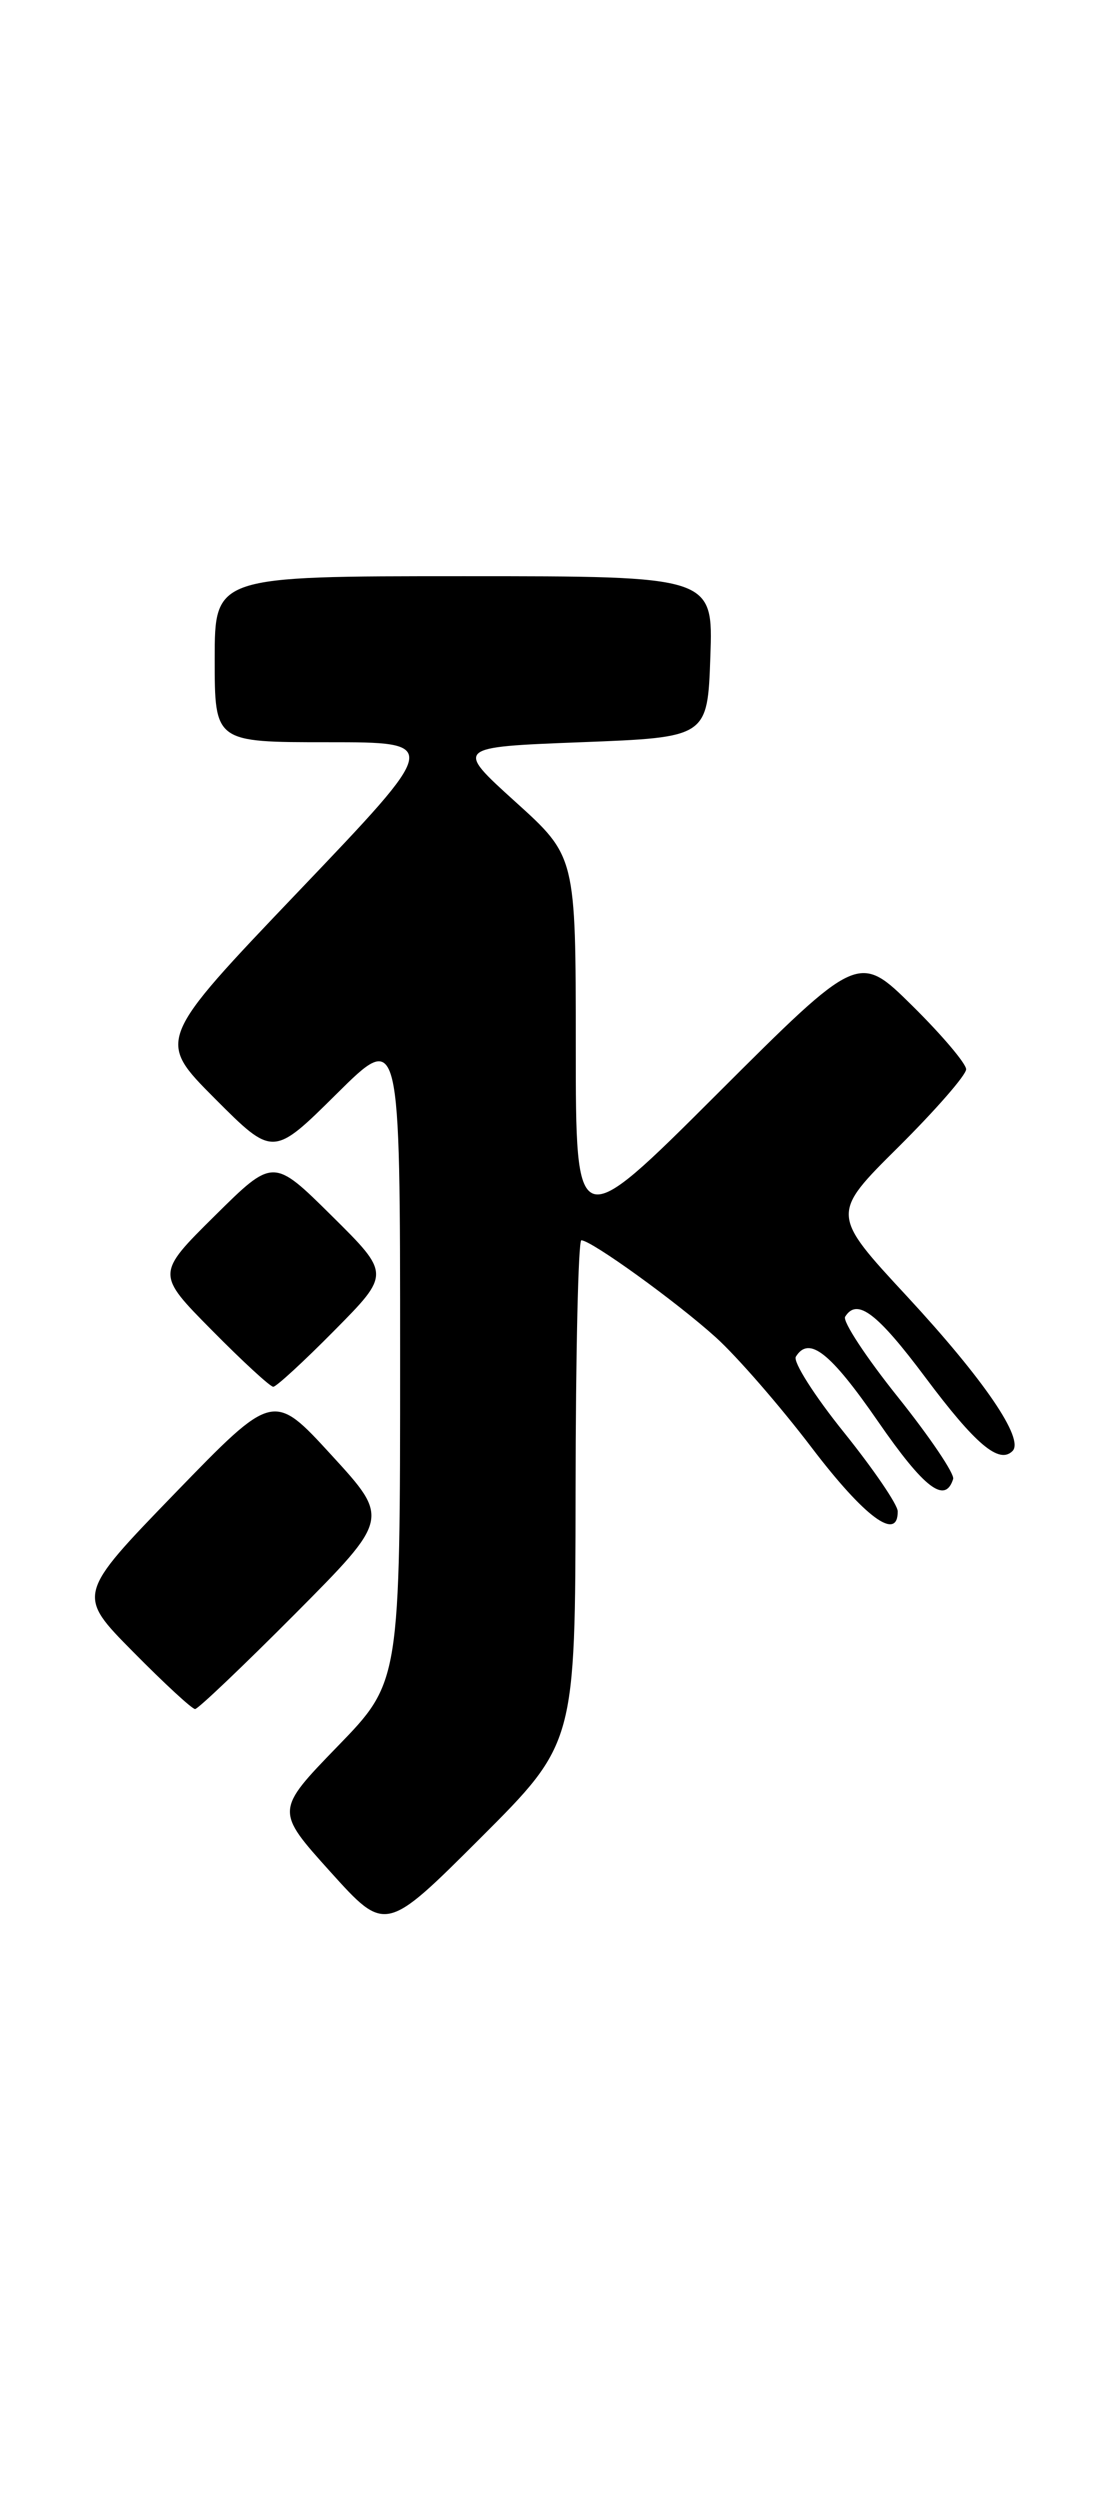<?xml version="1.0" encoding="UTF-8" standalone="no"?>
<!DOCTYPE svg PUBLIC "-//W3C//DTD SVG 1.1//EN" "http://www.w3.org/Graphics/SVG/1.1/DTD/svg11.dtd" >
<svg xmlns="http://www.w3.org/2000/svg" xmlns:xlink="http://www.w3.org/1999/xlink" version="1.1" viewBox="0 0 112 256">
 <g >
 <path fill="currentColor"
d=" M 58.98 152.75 C 58.99 138.59 59.26 127.00 59.57 127.00 C 60.59 127.00 69.32 133.30 73.35 136.94 C 75.51 138.89 79.94 143.98 83.18 148.24 C 88.60 155.36 92.02 157.89 91.99 154.75 C 91.98 154.06 89.50 150.43 86.48 146.67 C 83.45 142.91 81.24 139.43 81.55 138.92 C 82.89 136.75 85.07 138.46 89.97 145.55 C 94.71 152.41 96.85 154.04 97.67 151.44 C 97.83 150.92 95.29 147.16 92.03 143.08 C 88.76 139.00 86.32 135.29 86.60 134.83 C 87.82 132.87 89.87 134.42 94.83 141.05 C 99.95 147.90 102.38 149.95 103.75 148.58 C 104.99 147.35 100.83 141.26 92.97 132.77 C 85.13 124.32 85.13 124.32 92.07 117.44 C 95.88 113.65 99.00 110.08 99.00 109.49 C 99.00 108.91 96.52 105.98 93.49 102.99 C 87.98 97.55 87.98 97.55 73.49 112.01 C 59.00 126.47 59.00 126.47 59.00 107.08 C 59.00 87.69 59.00 87.69 52.81 82.10 C 46.62 76.50 46.62 76.50 59.56 76.00 C 72.50 75.50 72.50 75.50 72.79 67.25 C 73.08 59.00 73.08 59.00 47.54 59.00 C 22.00 59.00 22.00 59.00 22.00 67.50 C 22.00 76.00 22.00 76.00 33.59 76.00 C 45.17 76.00 45.17 76.00 30.61 91.25 C 16.05 106.50 16.05 106.50 22.01 112.48 C 27.98 118.46 27.98 118.46 34.49 112.01 C 41.00 105.56 41.00 105.56 41.00 138.89 C 41.00 172.22 41.00 172.22 34.60 178.81 C 28.21 185.40 28.21 185.40 33.85 191.66 C 39.50 197.92 39.50 197.92 49.23 188.21 C 58.95 178.50 58.95 178.50 58.98 152.75 Z  M 30.24 165.25 C 39.93 155.50 39.93 155.50 33.97 149.00 C 28.01 142.50 28.01 142.50 17.93 152.90 C 7.86 163.30 7.86 163.30 13.65 169.15 C 16.83 172.37 19.68 175.00 19.99 175.00 C 20.29 175.00 24.90 170.61 30.24 165.25 Z  M 34.28 136.22 C 40.00 130.44 40.00 130.44 34.00 124.50 C 28.00 118.56 28.00 118.56 22.00 124.50 C 16.00 130.44 16.00 130.44 21.72 136.22 C 24.86 139.40 27.69 142.00 28.00 142.00 C 28.31 142.00 31.14 139.40 34.28 136.22 Z "/>
</g>
</svg>